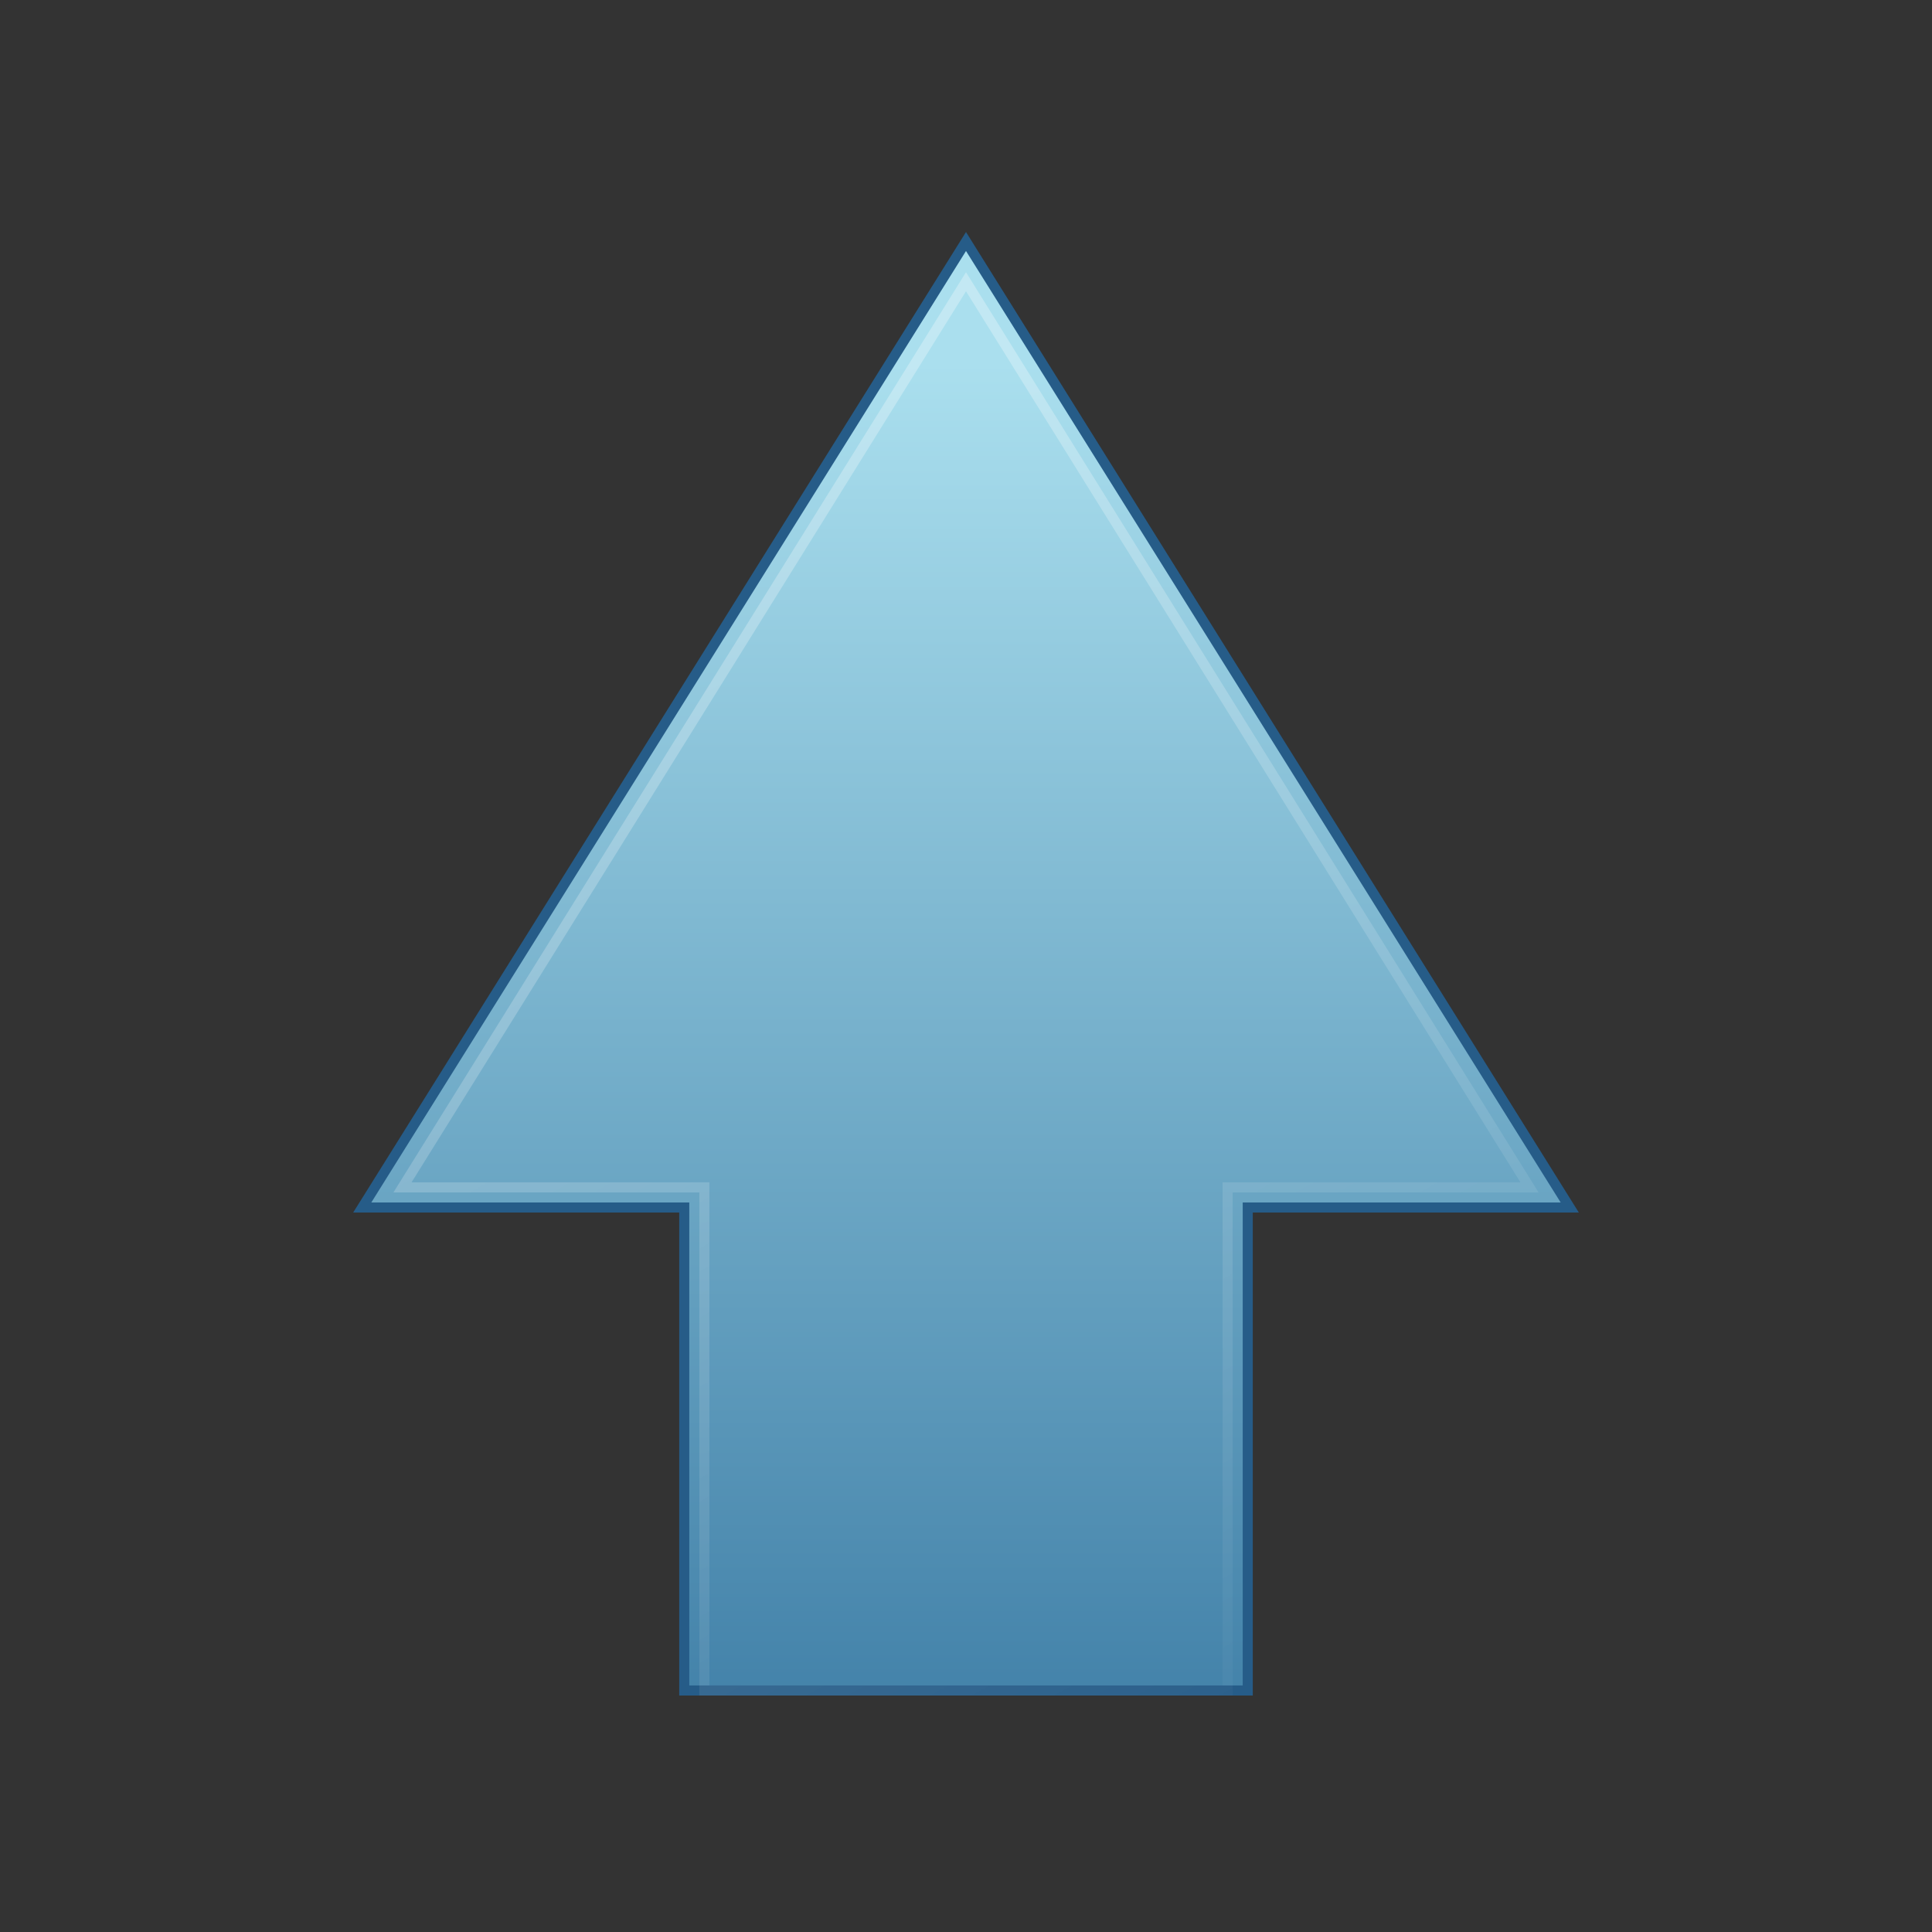 <?xml version="1.0" encoding="UTF-8" standalone="no"?>
<!-- Created with Inkscape (http://www.inkscape.org/) -->

<svg
   xmlns:dc="http://purl.org/dc/elements/1.1/"
   xmlns:cc="http://creativecommons.org/ns#"
   xmlns:rdf="http://www.w3.org/1999/02/22-rdf-syntax-ns#"
   xmlns:svg="http://www.w3.org/2000/svg"
   xmlns="http://www.w3.org/2000/svg"
   xmlns:xlink="http://www.w3.org/1999/xlink"
   xmlns:sodipodi="http://sodipodi.sourceforge.net/DTD/sodipodi-0.dtd"
   xmlns:inkscape="http://www.inkscape.org/namespaces/inkscape"
   width="96"
   height="96"
   id="svg7453"
   sodipodi:version="0.32"
   inkscape:version="0.48.3.1 r9886"
   sodipodi:docname="go-up.svg"
   inkscape:output_extension="org.inkscape.output.svg.inkscape"
   version="1.1">
  <rect width="100%" height="100%" fill="#333333" stroke="none"/>
  <defs
     id="defs7455">
    <linearGradient
       id="linearGradient3166">
      <stop
         style="stop-color:#aadfee;stop-opacity:1;"
         offset="0"
         id="stop3168" />
      <stop
         style="stop-color:#4483aa;stop-opacity:1;"
         offset="1"
         id="stop3170" />
    </linearGradient>
    <linearGradient
       id="linearGradient5113-2">
      <stop
         style="stop-color:white;stop-opacity:1;"
         offset="0"
         id="stop5115-2" />
      <stop
         style="stop-color:white;stop-opacity:0;"
         offset="1"
         id="stop5117-2" />
    </linearGradient>
    <linearGradient
       inkscape:collect="always"
       xlink:href="#linearGradient5113-2"
       id="linearGradient3009"
       gradientUnits="userSpaceOnUse"
       gradientTransform="matrix(0,-2.243,2.233,0,-9.7,58.453)"
       x1="43.13"
       y1="15.195"
       x2="7.931"
       y2="34.731" />
    <linearGradient
       inkscape:collect="always"
       xlink:href="#linearGradient3166"
       id="linearGradient3012"
       gradientUnits="userSpaceOnUse"
       gradientTransform="matrix(2.233,0,0,2.233,-5.252,-55.506)"
       x1="23.965"
       y1="11.313"
       x2="23.965"
       y2="40.875" />
  </defs>
  <sodipodi:namedview
     id="base"
     pagecolor="#ffffff"
     bordercolor="#666666"
     borderopacity="1.0"
     inkscape:pageopacity="0.0"
     inkscape:pageshadow="2"
     inkscape:zoom="5.09375"
     inkscape:cx="48"
     inkscape:cy="48"
     inkscape:current-layer="layer1"
     showgrid="true"
     inkscape:grid-bbox="true"
     inkscape:document-units="px"
     inkscape:window-width="993"
     inkscape:window-height="703"
     inkscape:window-x="18"
     inkscape:window-y="24"
     inkscape:window-maximized="0"
     fit-margin-top="0"
     fit-margin-left="0"
     fit-margin-right="0"
     fit-margin-bottom="0">
    <inkscape:grid
       type="xygrid"
       id="grid3007"
       empspacing="4"
       visible="true"
       enabled="true"
       snapvisiblegridlinesonly="true"
       originx="0px"
       originy="0px" />
  </sodipodi:namedview>
  <g
     id="layer1"
     inkscape:label="Layer 1"
     inkscape:groupmode="layer"
     transform="translate(-0.25,48.25)">
    <path
       inkscape:connector-curvature="0"
       style="fill:url(#linearGradient3012);fill-opacity:1;fill-rule:nonzero;stroke:#265c88;stroke-width:0.5;stroke-linecap:butt;stroke-linejoin:miter;stroke-miterlimit:4;stroke-opacity:1;stroke-dasharray:none;stroke-dashoffset:0;marker:none;visibility:visible;display:inline;overflow:visible"
       d="m 18.25,11.75 30,-48 30,48 -16,0 0,24 -28,0 0,-24 z"
       id="path4348"
       sodipodi:nodetypes="cccccccc" />
    <path
       inkscape:connector-curvature="0"
       style="opacity:0.354;fill:none;stroke:url(#linearGradient3009);stroke-width:0.5;stroke-linecap:butt;stroke-linejoin:miter;stroke-miterlimit:4;stroke-opacity:1;stroke-dasharray:none;stroke-dashoffset:0;marker:none;visibility:visible;display:inline;overflow:visible"
       d="m 20.25,10.75 28,-45 28,45 -15,0 0,25 -26,0 0,-25 z"
       id="path4360"
       sodipodi:nodetypes="cccccccc" />
  </g>
</svg>
